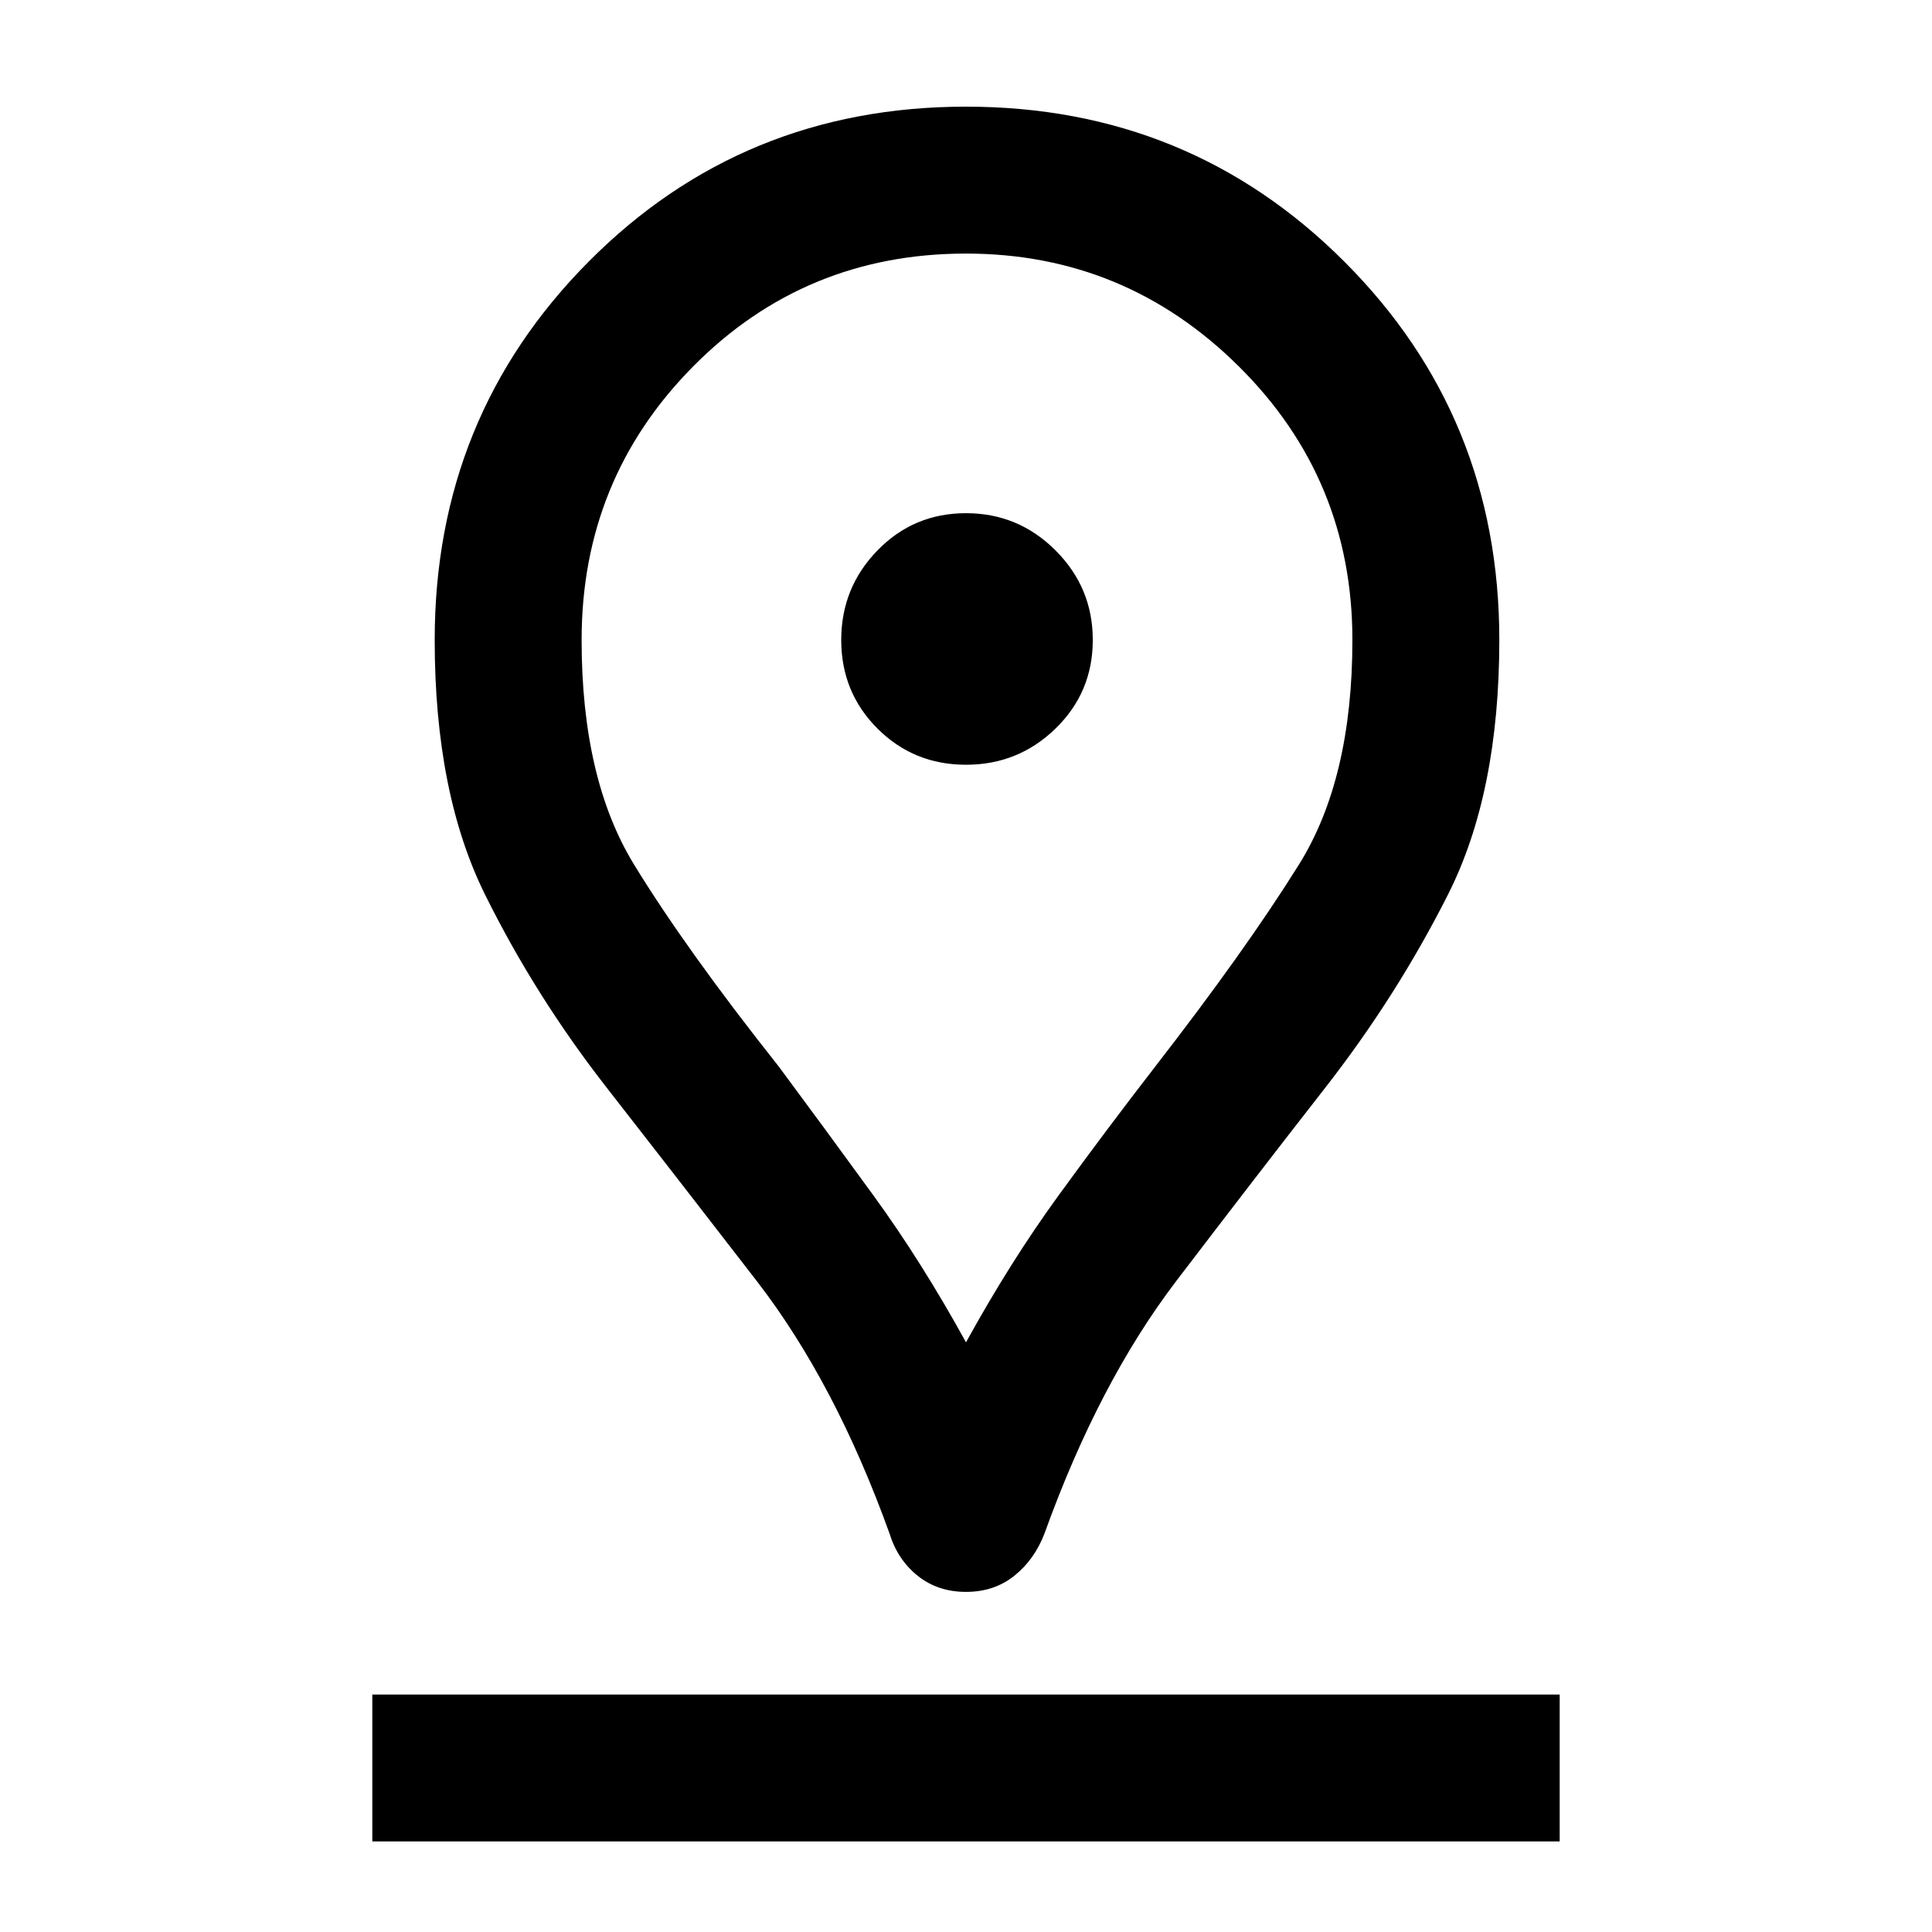 <svg xmlns="http://www.w3.org/2000/svg" height="48" width="48"><path d="M24 33.35Q25.1 31.35 26.3 29.7Q27.5 28.05 28.7 26.5Q30.95 23.6 32.275 21.475Q33.6 19.35 33.6 15.9Q33.6 11.9 30.775 9.1Q27.95 6.3 24 6.3Q20 6.3 17.225 9.1Q14.45 11.9 14.45 15.9Q14.45 19.35 15.75 21.475Q17.05 23.6 19.35 26.5Q20.5 28.05 21.7 29.7Q22.9 31.35 24 33.35ZM24 39.55Q23.3 39.55 22.8 39.15Q22.3 38.75 22.1 38.1Q20.75 34.35 18.8 31.825Q16.85 29.3 15.075 27.025Q13.3 24.75 12.05 22.225Q10.8 19.7 10.8 15.9Q10.8 10.35 14.625 6.5Q18.45 2.65 24 2.65Q29.55 2.65 33.4 6.5Q37.25 10.35 37.25 15.9Q37.25 19.7 35.975 22.225Q34.7 24.75 32.925 27.025Q31.15 29.3 29.225 31.825Q27.3 34.35 25.95 38.1Q25.7 38.75 25.2 39.15Q24.7 39.55 24 39.55ZM24 19Q25.3 19 26.225 18.1Q27.15 17.2 27.15 15.9Q27.15 14.6 26.225 13.675Q25.3 12.75 24 12.75Q22.7 12.75 21.8 13.675Q20.9 14.6 20.9 15.9Q20.9 17.2 21.8 18.1Q22.7 19 24 19ZM9.25 45.75H38.75V42.1H9.25ZM24 15.9Q24 15.9 24 15.9Q24 15.9 24 15.9Q24 15.9 24 15.9Q24 15.9 24 15.9Q24 15.9 24 15.9Q24 15.9 24 15.9Q24 15.9 24 15.9Q24 15.9 24 15.9Q24 15.9 24 15.9Q24 15.9 24 15.9Q24 15.9 24 15.9Q24 15.9 24 15.9Z"/></svg>